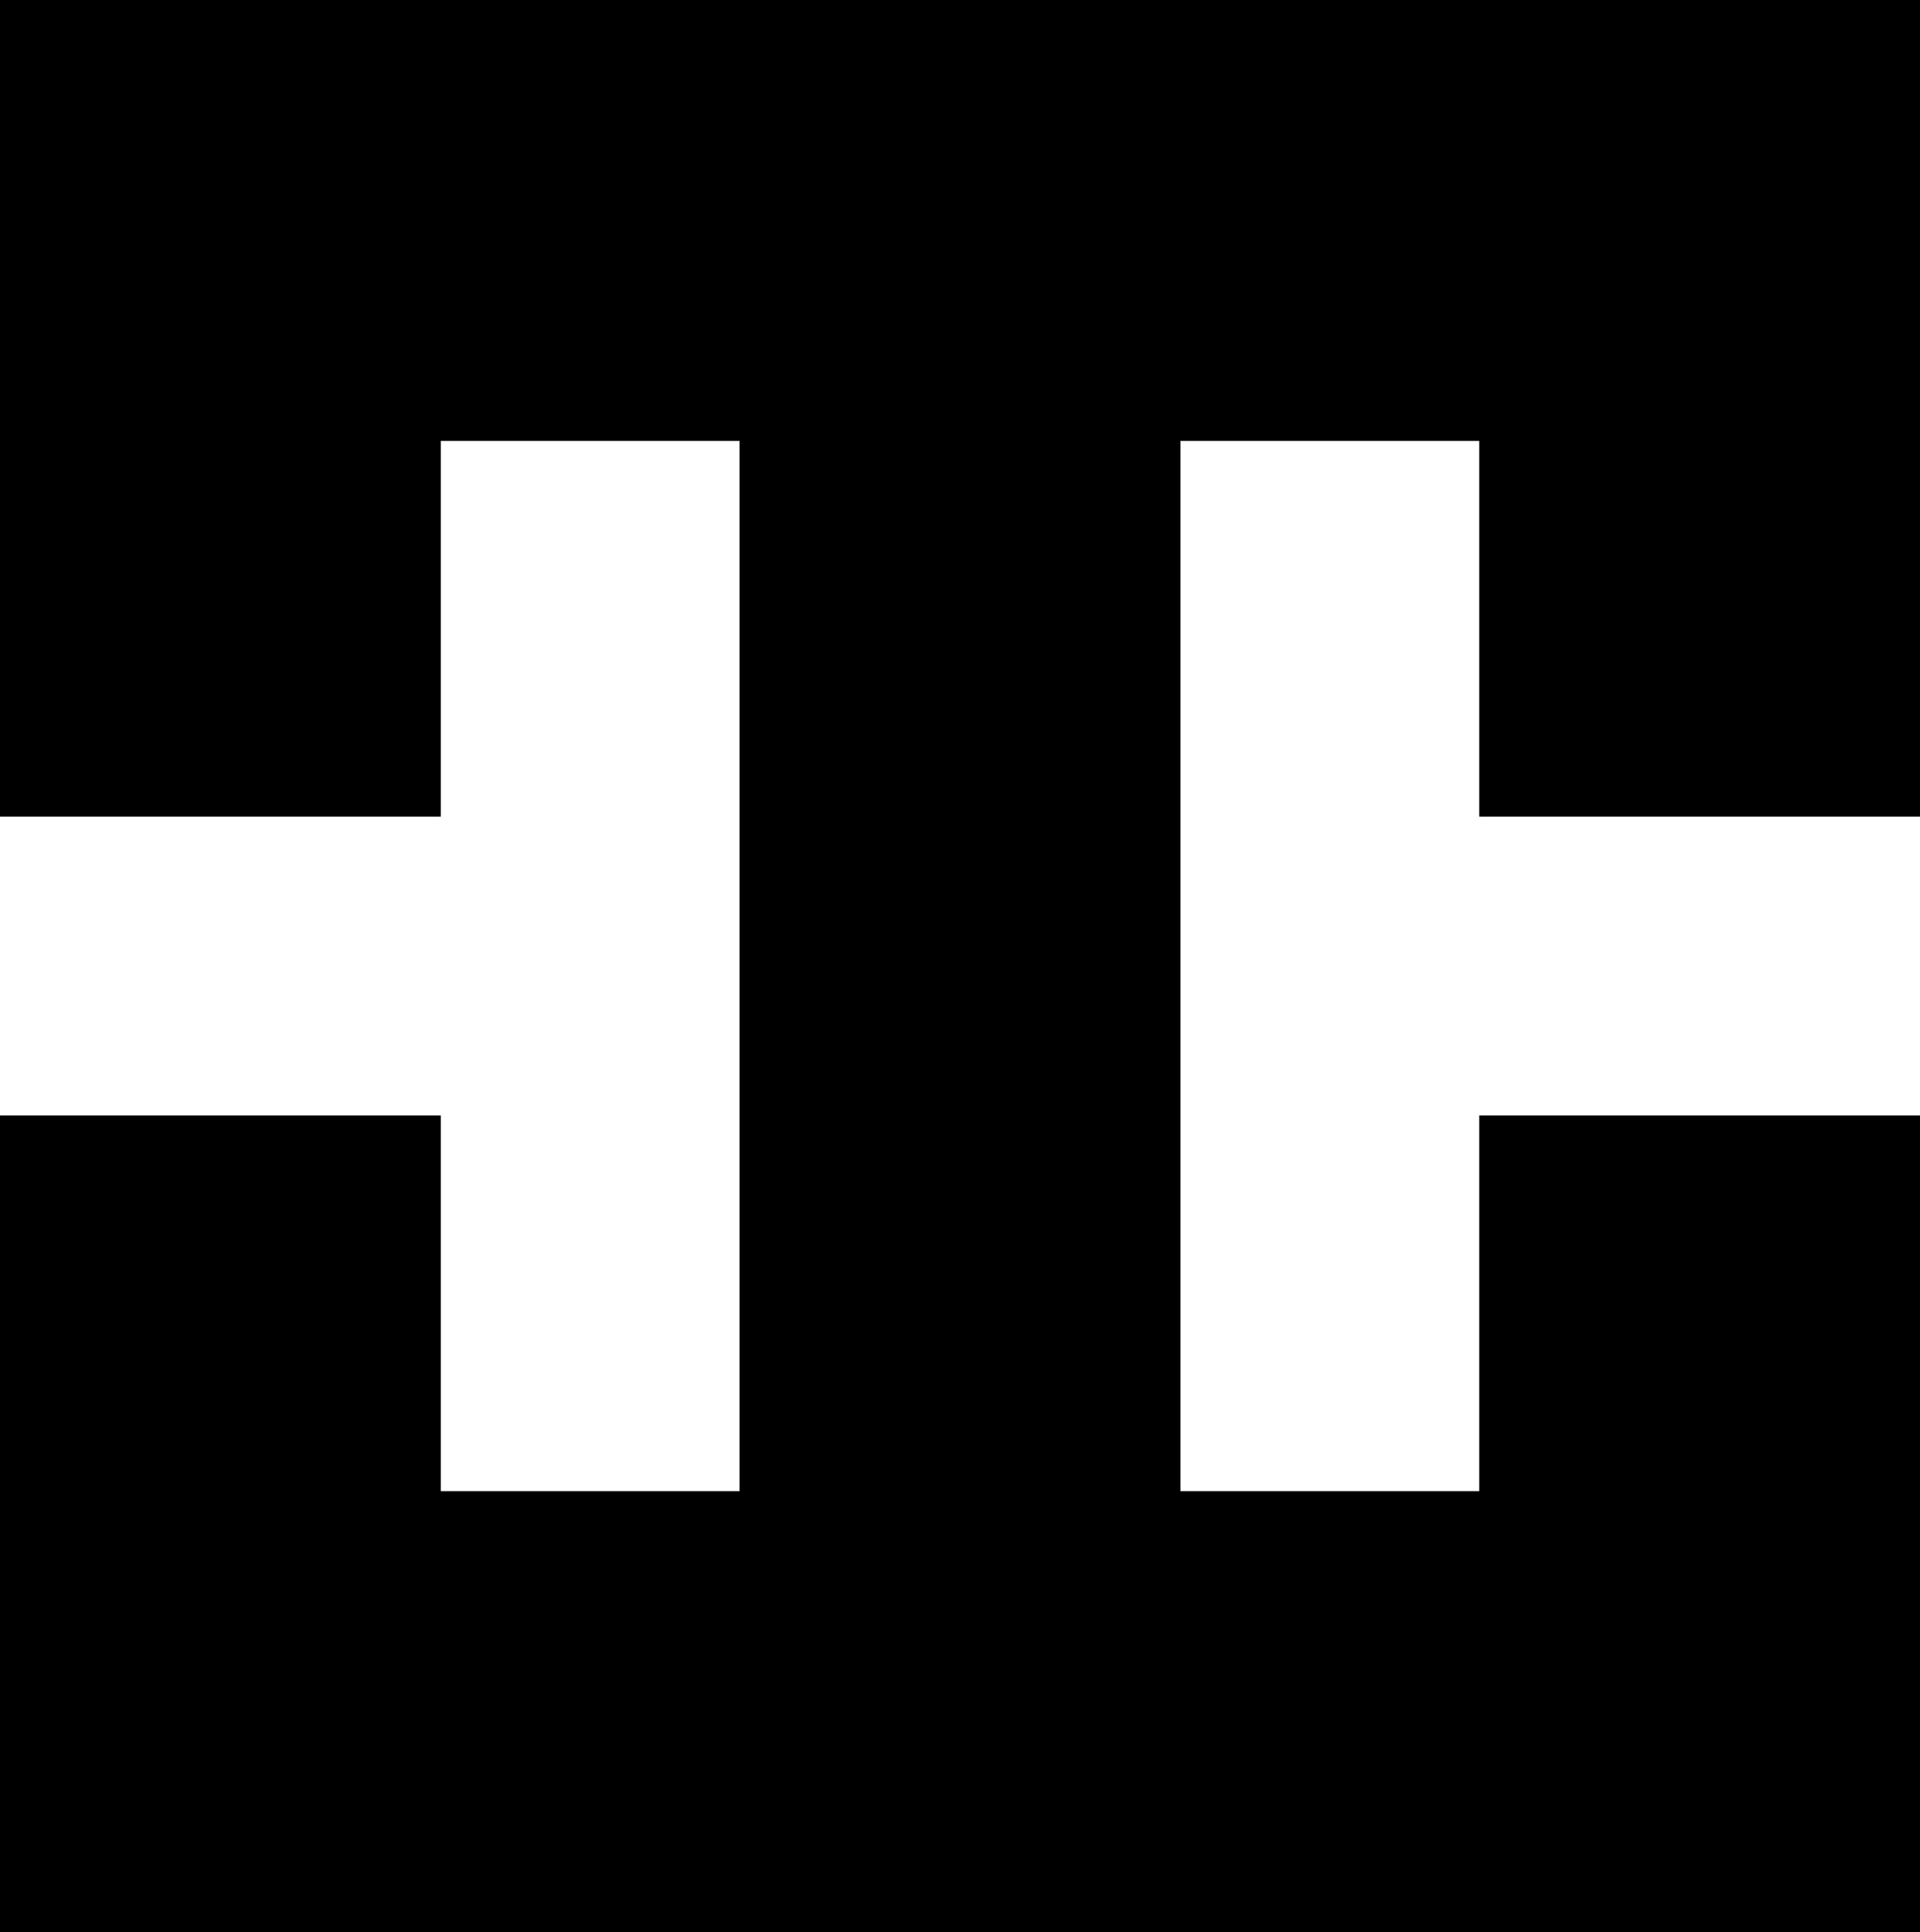 <svg data-name="Layer 1" xmlns="http://www.w3.org/2000/svg" viewBox="0 0 605.19 608.85"><path d="M605.19 257.32V0H0v257.32h138.93V138.93h94.2v330.99h-94.2V351.53H0v257.32h605.19V351.53H466.27v118.39h-94.21V138.93h94.21v118.39h138.92z"></path></svg>